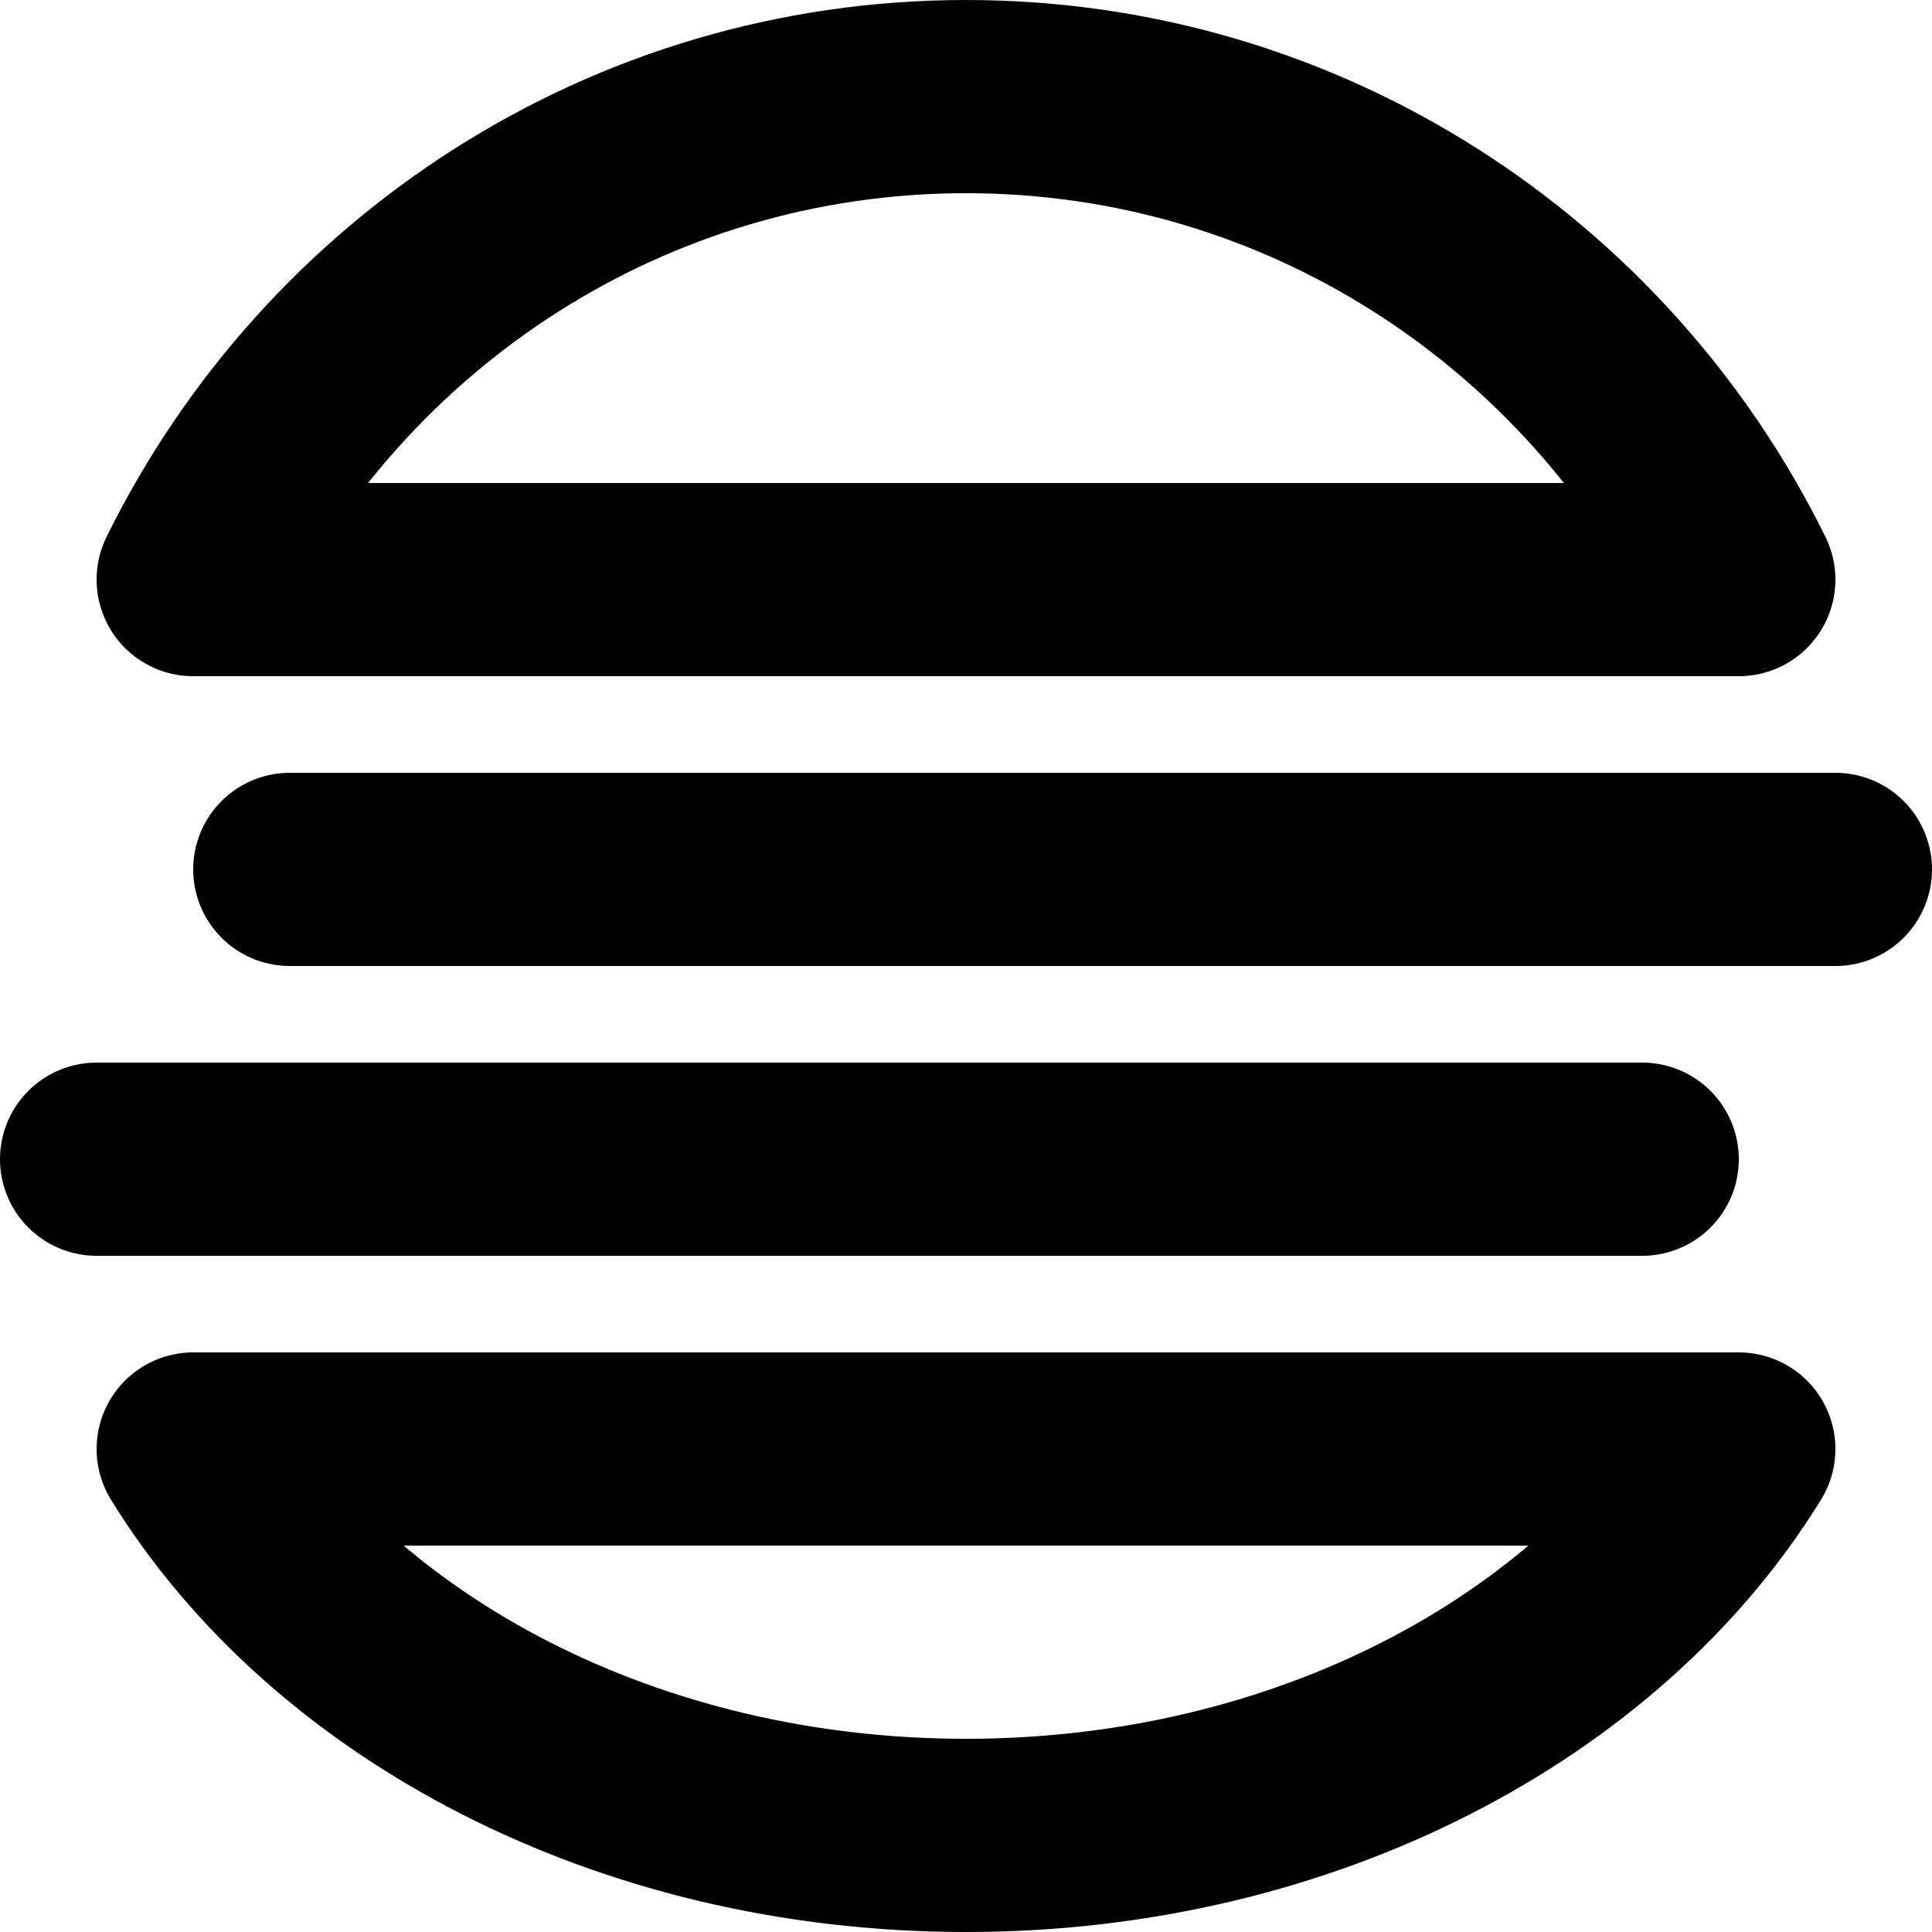 <svg xmlns="http://www.w3.org/2000/svg" width="20" height="20" fill="none" viewBox="0 0 20 20">
  <path stroke="#000" stroke-linecap="round" stroke-linejoin="round" stroke-width="2" d="M3 9h16M1 12h16M2 6c1.46-2.963 4.495-5 8-5s6.54 2.037 8 5H2Zm0 9c1.46 2.37 4.495 4 8 4s6.54-1.63 8-4H2Z"/>
</svg>
